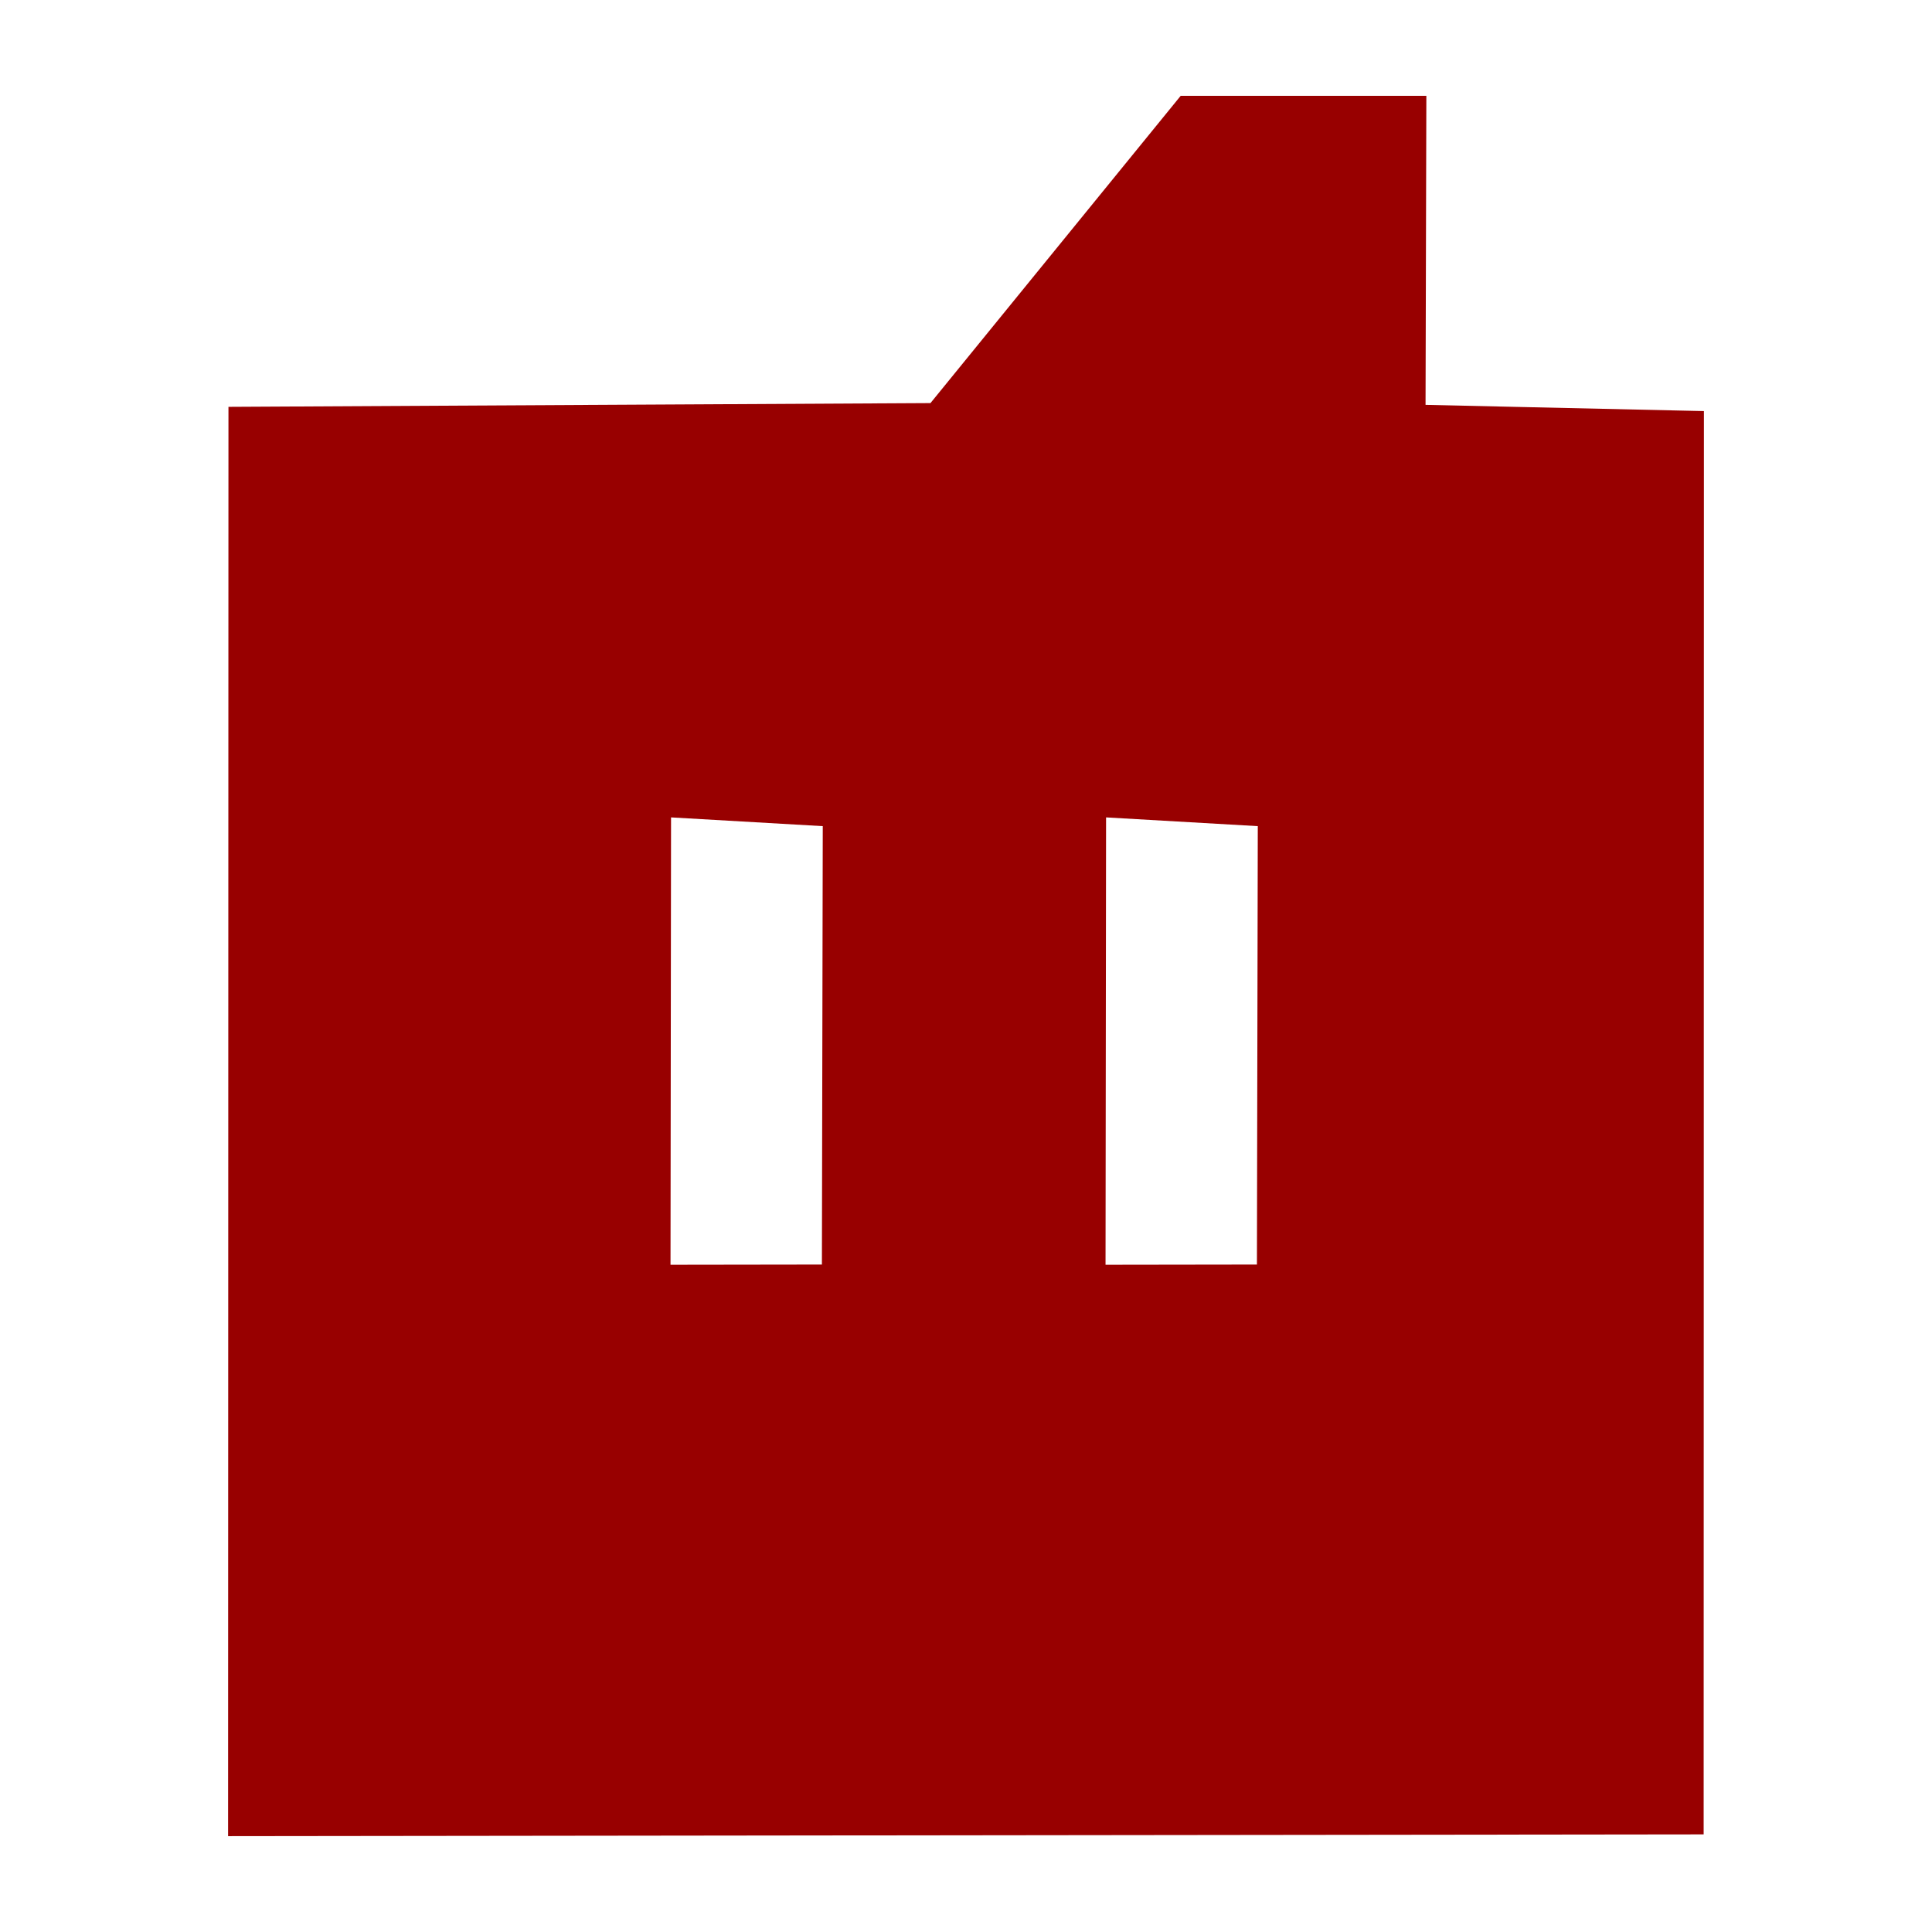 <?xml version="1.0" encoding="UTF-8" standalone="no"?>
<svg width="36px" height="36px" viewBox="0 0 36 36" version="1.1" xmlns="http://www.w3.org/2000/svg" xmlns:xlink="http://www.w3.org/1999/xlink" xmlns:sketch="http://www.bohemiancoding.com/sketch/ns">
    <!-- Generator: Sketch 3.3.2 (12043) - http://www.bohemiancoding.com/sketch -->
    <title>badge-dev</title>
    <desc>Created with Sketch.</desc>
    <defs></defs>
    <g id="Page-1" stroke="none" stroke-width="1" fill="none" fill-rule="evenodd" sketch:type="MSPage">
        <path d="M20.61,15.231 L20.6,23.567 L23.421,23.563 L23.437,15.394 L20.61,15.231 Z M12.504,15.231 L12.494,23.567 L15.315,23.563 L15.331,15.394 L12.504,15.231 Z M4.257,7.581 L17.338,7.511 L22,1.786 L26.578,1.786 L26.563,7.544 L31.75,7.66 L31.745,34.181 L4.25,34.214 L4.257,7.581 Z" id="dev" fill="#980000" sketch:type="MSShapeGroup"></path>
    </g>
</svg>